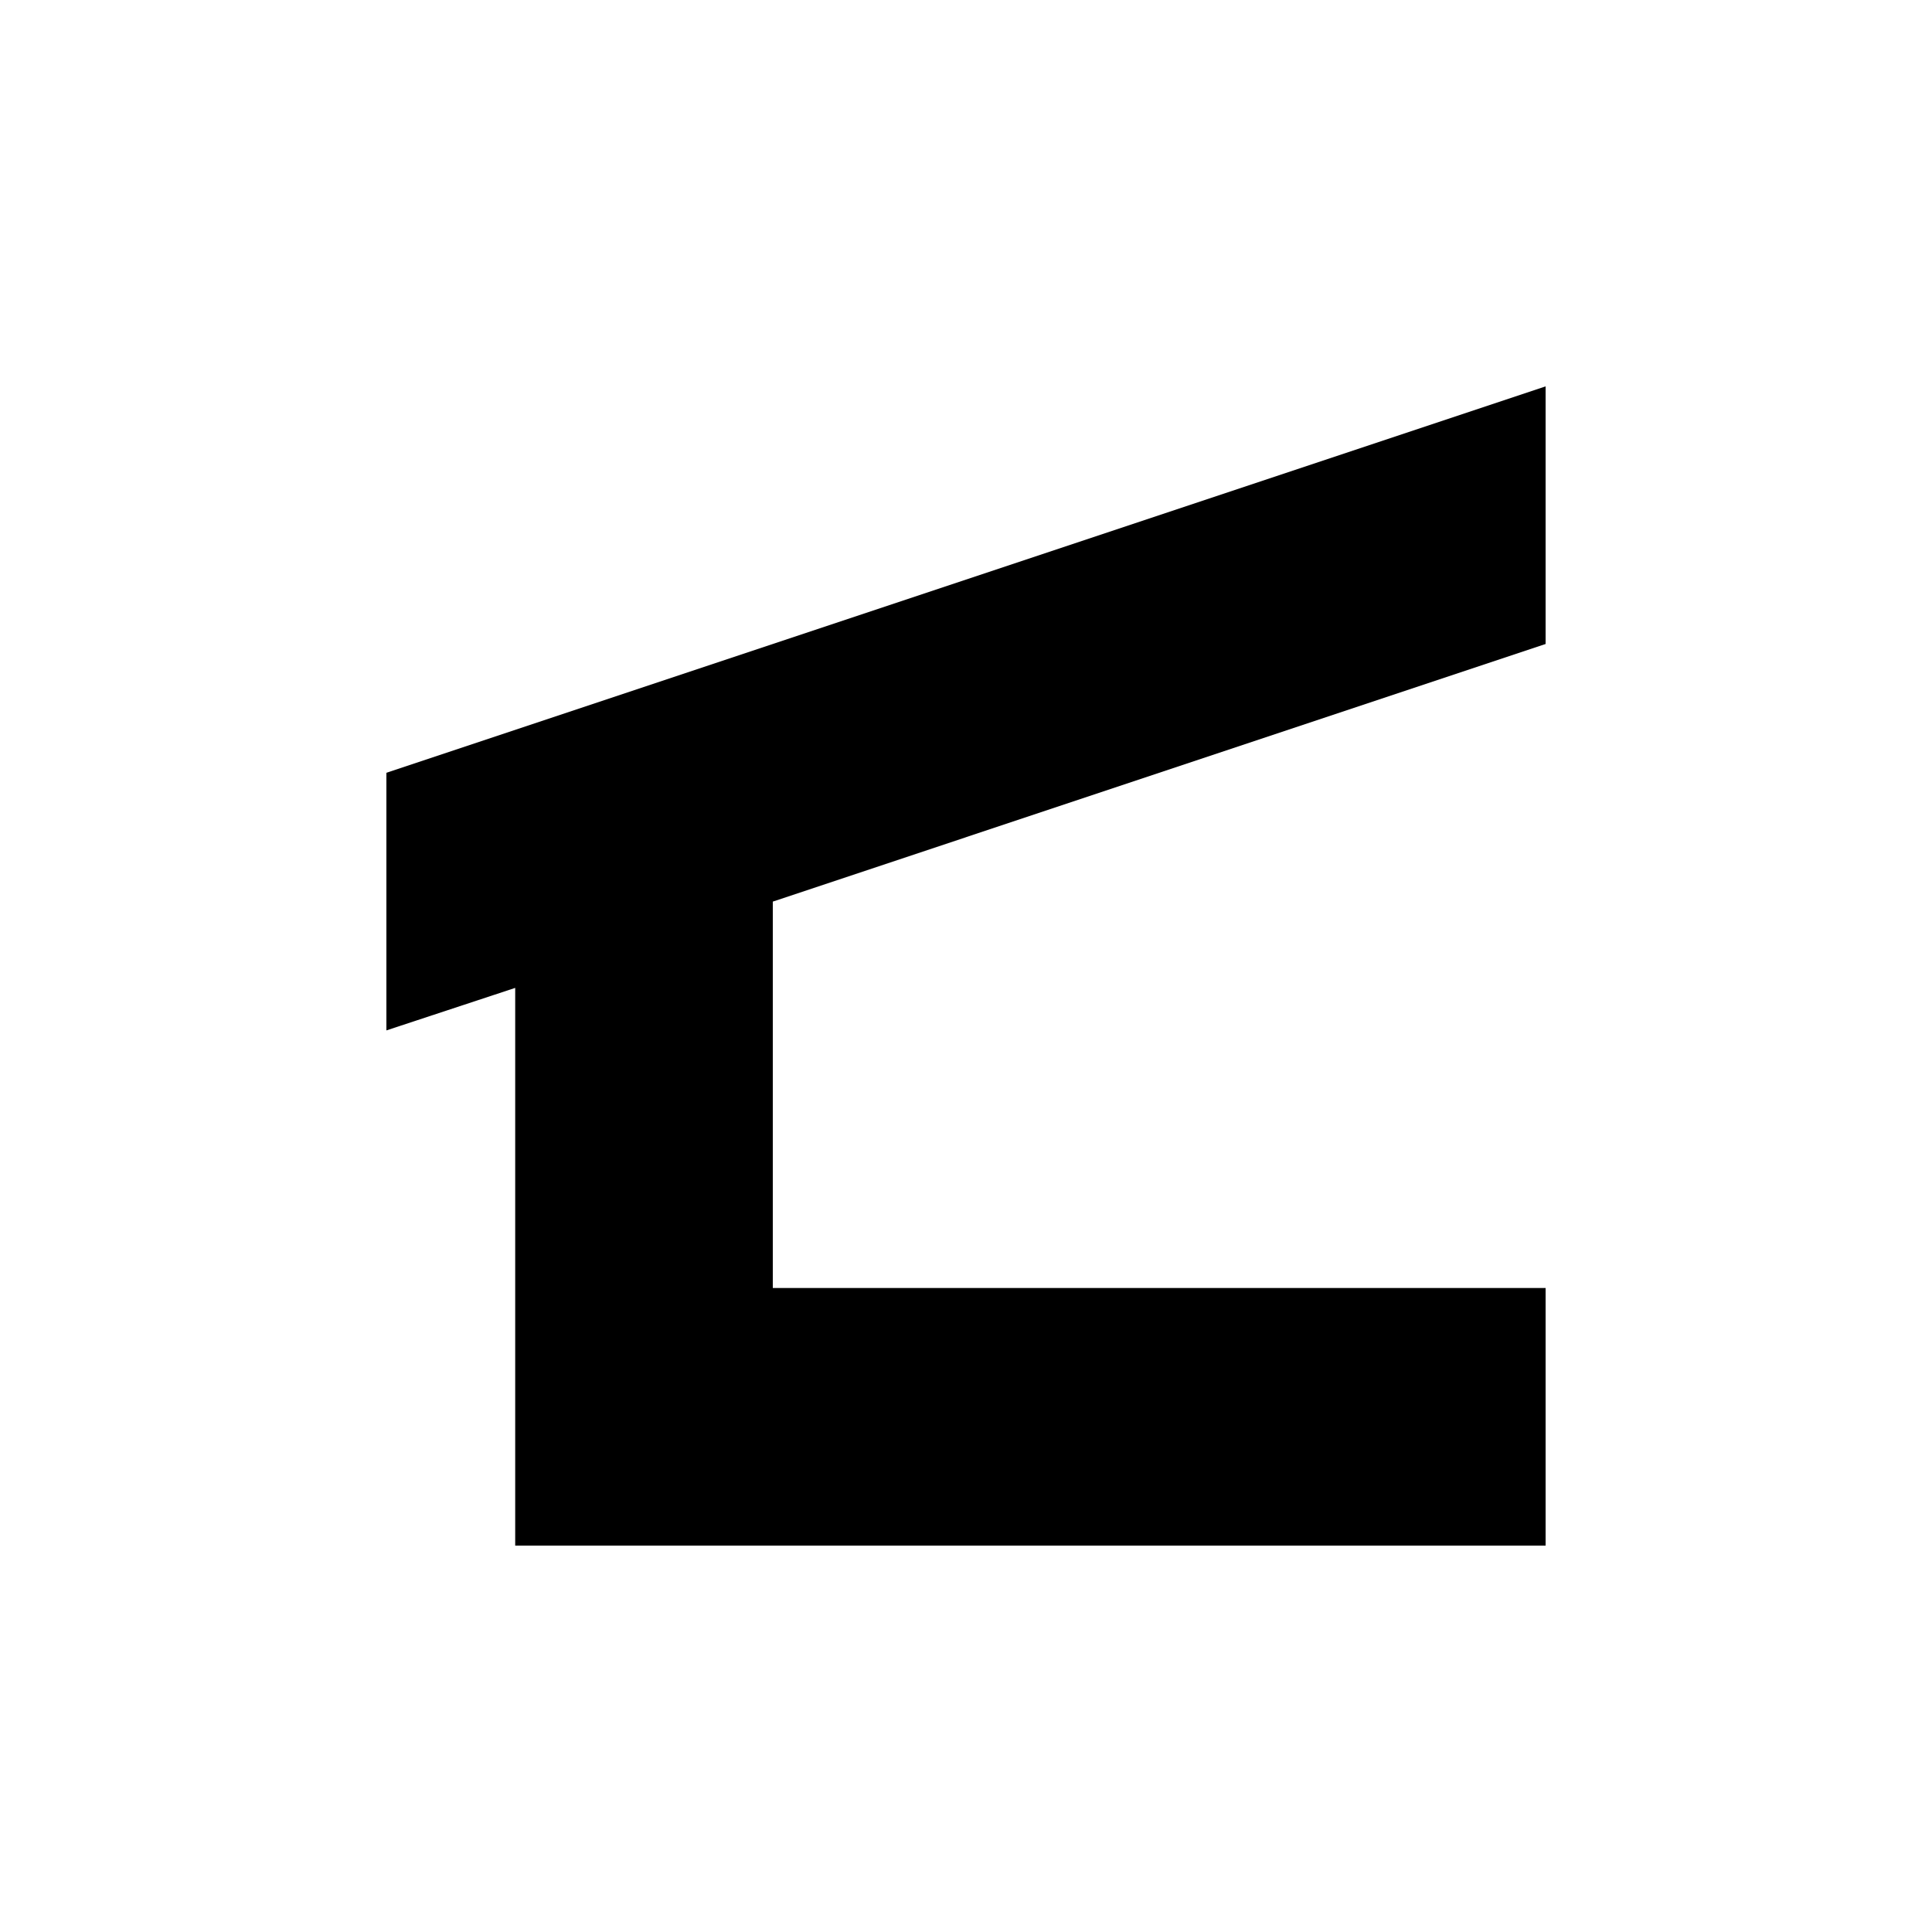 <svg xmlns="http://www.w3.org/2000/svg" viewBox="0 0 15 15" height="15" width="15"><title>shelter-11.svg</title><rect fill="none" x="0" y="0" width="15" height="15"></rect><path fill="#000" transform="translate(2 2)" d="M4,5v3h6v2H2l0,0l0,0V5.67L1,6V4l9-3v2L4,5z"></path></svg>